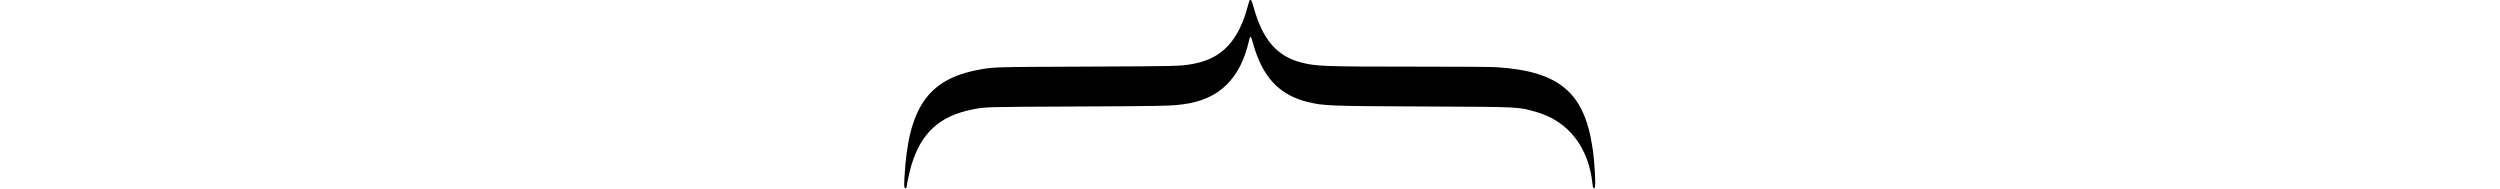 <svg id="svg" xmlns="http://www.w3.org/2000/svg" xmlns:xlink="http://www.w3.org/1999/xlink" width="400" height="30.234" viewBox="0, 0, 400,109.234"><g id="svgg"><path id="path0" d="M199.081 2.289 C 193.618 23.656,183.777 34.118,166.377 37.060 C 159.286 38.258,158.377 38.280,106.077 38.499 C 50.427 38.732,51.688 38.693,42.620 40.432 C 13.833 45.953,2.505 62.416,0.299 101.940 C -0.008 107.431,0.009 108.116,0.463 108.570 C 1.030 109.137,1.564 108.670,1.574 107.598 C 1.585 106.380,3.293 98.721,4.281 95.462 C 9.932 76.811,20.513 67.105,39.319 63.322 C 47.042 61.768,45.841 61.802,100.237 61.557 C 150.226 61.331,153.949 61.253,161.484 60.271 C 182.234 57.566,194.611 45.434,199.544 22.968 C 200.121 20.342,200.545 20.701,201.664 24.764 C 207.109 44.529,216.961 55.074,233.674 59.027 C 242.885 61.205,245.508 61.304,300.710 61.556 C 356.986 61.814,354.932 61.713,365.480 64.729 C 384.041 70.037,395.768 85.055,397.996 106.374 C 398.242 108.730,398.499 109.194,399.224 108.592 C 400.011 107.939,399.351 94.944,398.078 86.030 C 393.427 53.465,378.935 41.184,342.389 38.840 C 339.355 38.645,320.160 38.515,294.244 38.513 C 242.804 38.510,238.156 38.338,229.562 36.114 C 215.562 32.492,207.274 22.887,202.147 4.344 C 200.654 -1.054,200.041 -1.465,199.081 2.289 " stroke="none" fill="#000000" fill-rule="evenodd"></path></g></svg>

<!-- src="https://assets.challonge.com/assets/bracket-tree-53b12fd84a9db00da0bd5aa83f1b0c0e6f9a7321de66a4a8eea9f4715da60ac8.svg" -->